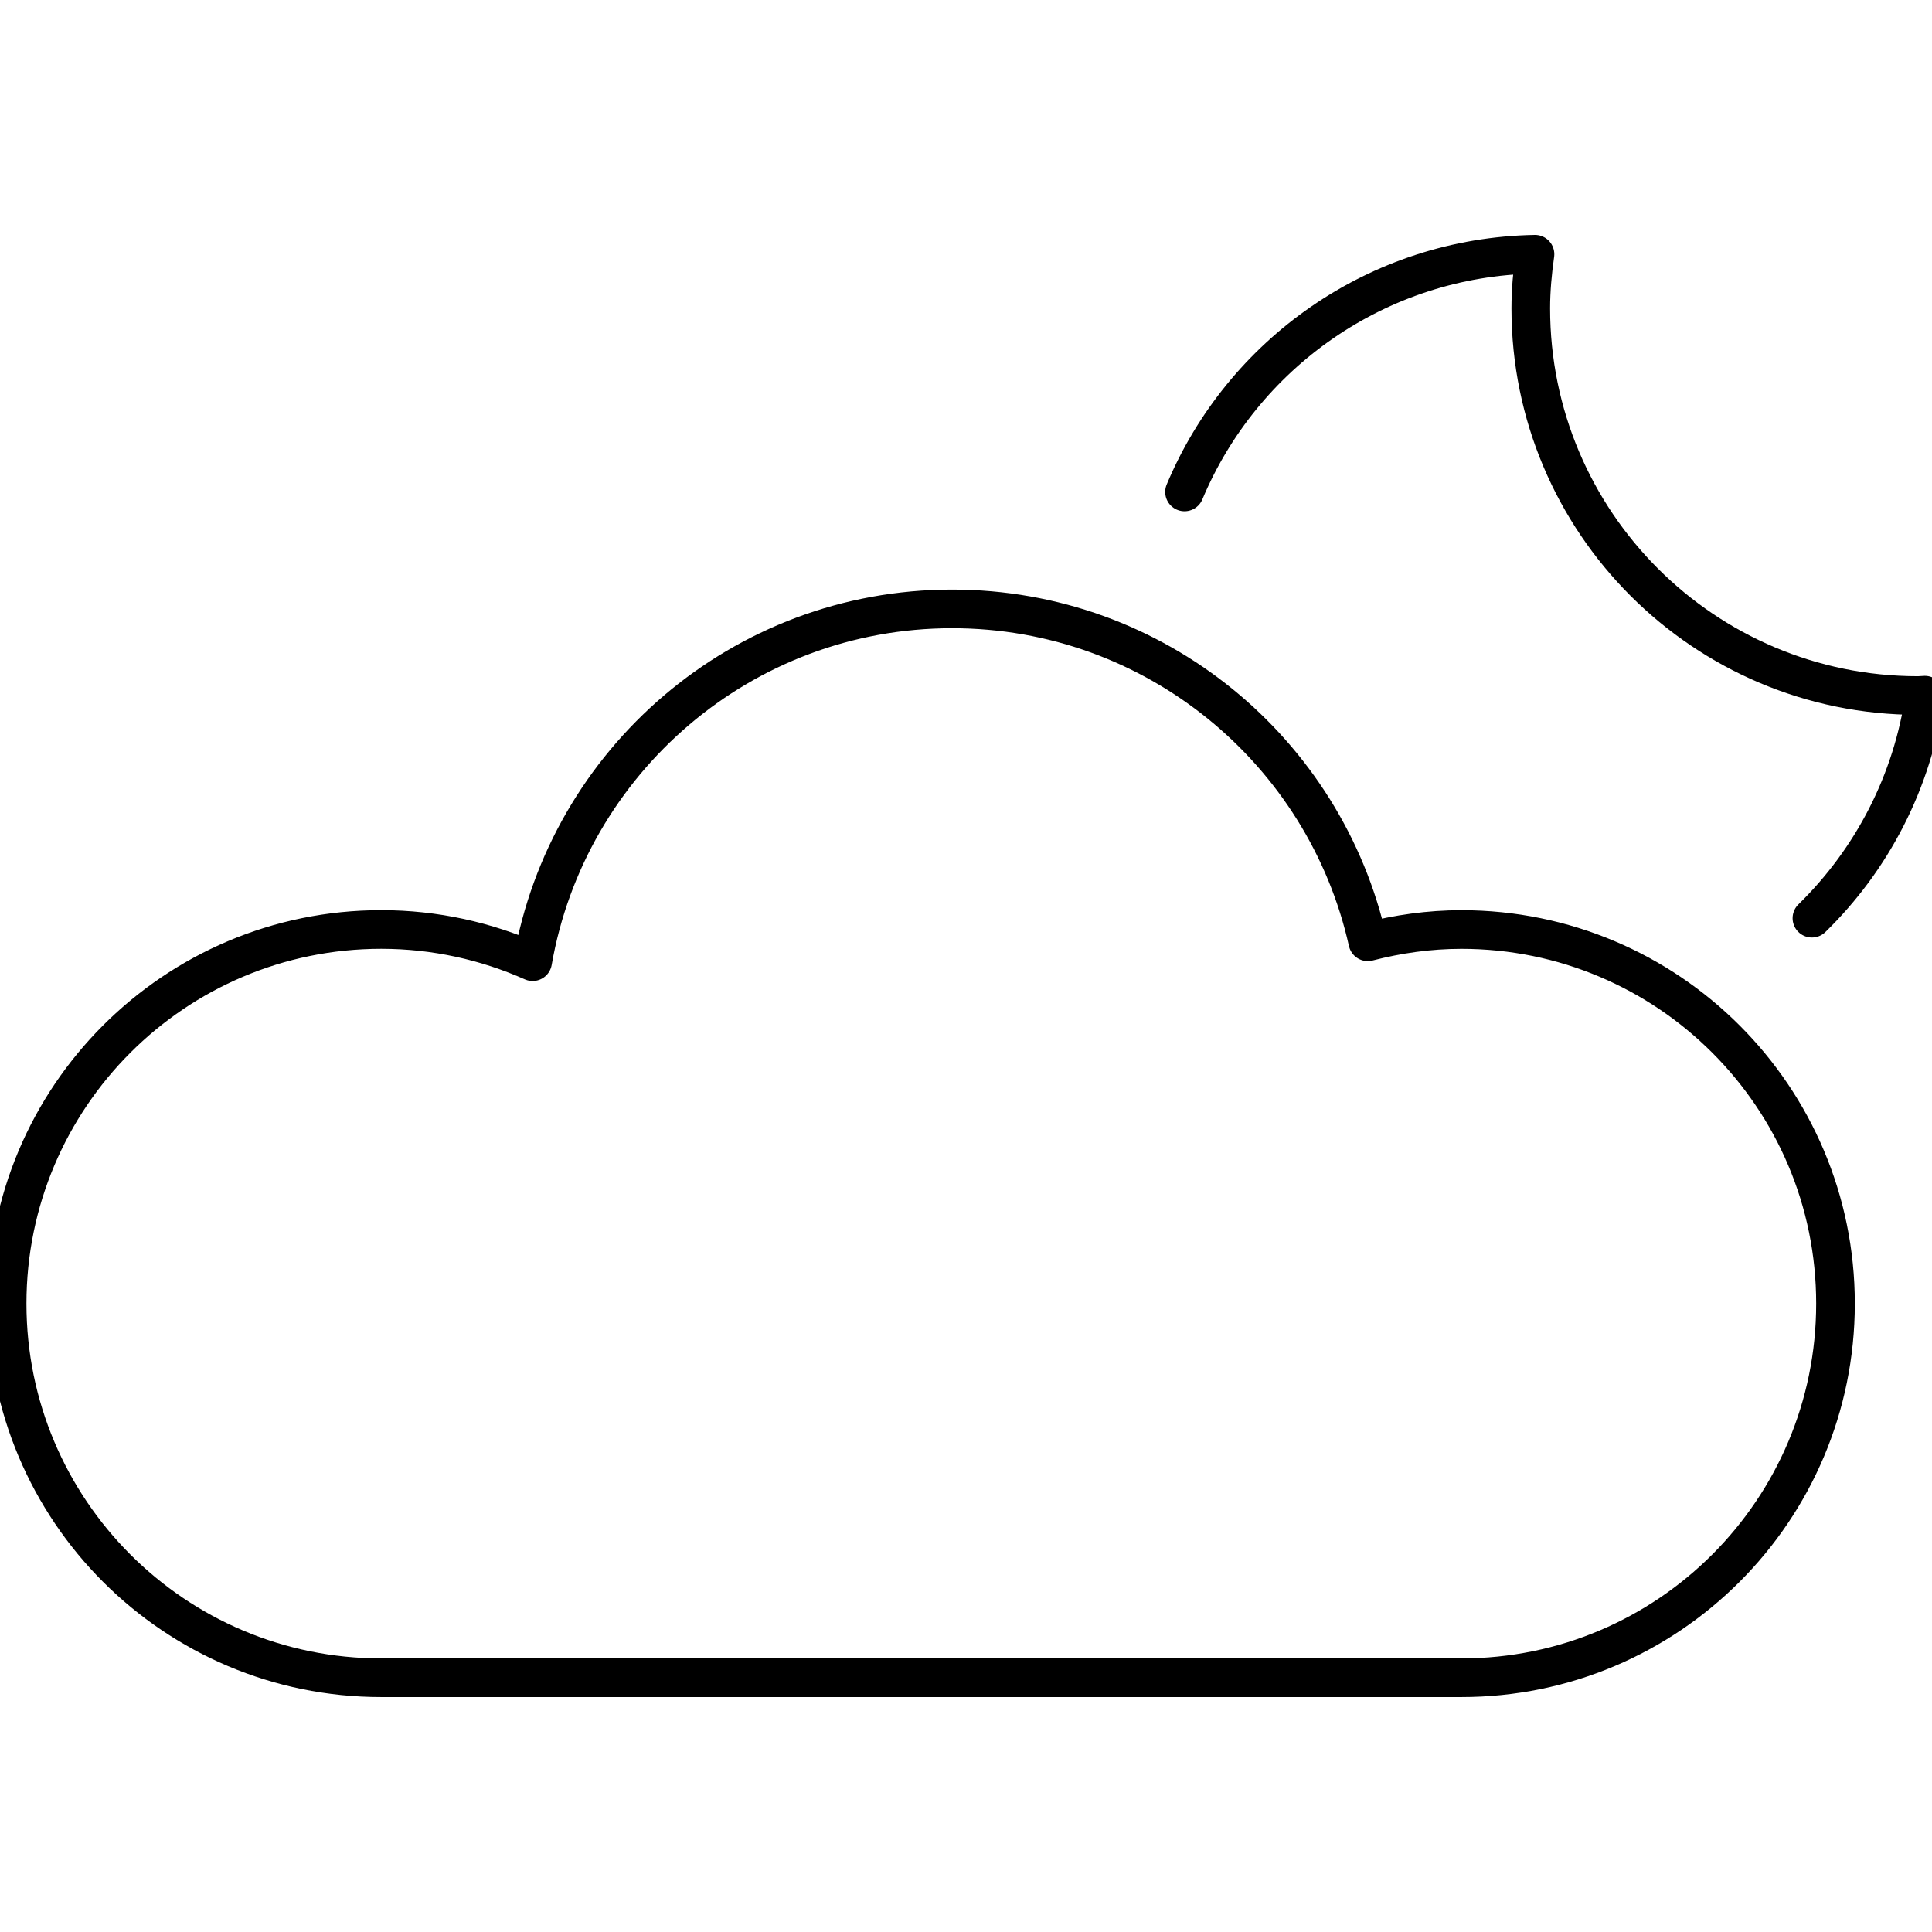 <?xml version="1.0" encoding="utf-8"?>
<!-- Generator: Adobe Illustrator 16.0.0, SVG Export Plug-In . SVG Version: 6.00 Build 0)  -->
<!DOCTYPE svg PUBLIC "-//W3C//DTD SVG 1.1//EN" "http://www.w3.org/Graphics/SVG/1.1/DTD/svg11.dtd">
<svg version="1.1" id="Layer_1" xmlns="http://www.w3.org/2000/svg" xmlns:xlink="http://www.w3.org/1999/xlink" x="0px" y="0px"
	 width="100px" height="100px" viewBox="60 80 100 100" enable-background="new 60 80 100 100" xml:space="preserve">
<g>
	<g>
		<path fill="none" stroke="#000000" stroke-width="2" stroke-linecap="round" stroke-linejoin="round" stroke-miterlimit="10" d="
			M153.785,127.526c3.096-3.024,5.215-7.047,5.846-11.544c-0.121,0.002-0.238,0.019-0.358,0.019c-11.067,0-20.04-8.973-20.04-20.041
			c0-0.953,0.089-1.882,0.218-2.8c-8.177,0.146-15.159,5.177-18.14,12.303"/>
	</g>
	<path fill="none" stroke="#000000" stroke-width="2" stroke-linecap="round" stroke-linejoin="round" stroke-miterlimit="10" d="
		M135.642,128.112c-1.677,0-3.292,0.235-4.845,0.635c-2.204-9.859-10.992-17.231-21.516-17.231c-10.886,0-19.907,7.892-21.712,18.26
		c-2.396-1.063-5.044-1.666-7.836-1.666c-10.695,0-19.364,8.669-19.364,19.364c0,10.696,8.669,19.365,19.364,19.365
		c8.871,0,47.528,0,55.908,0c10.695,0,19.364-8.669,19.364-19.365C155.006,136.779,146.337,128.112,135.642,128.112z"/>
</g>
</svg>
